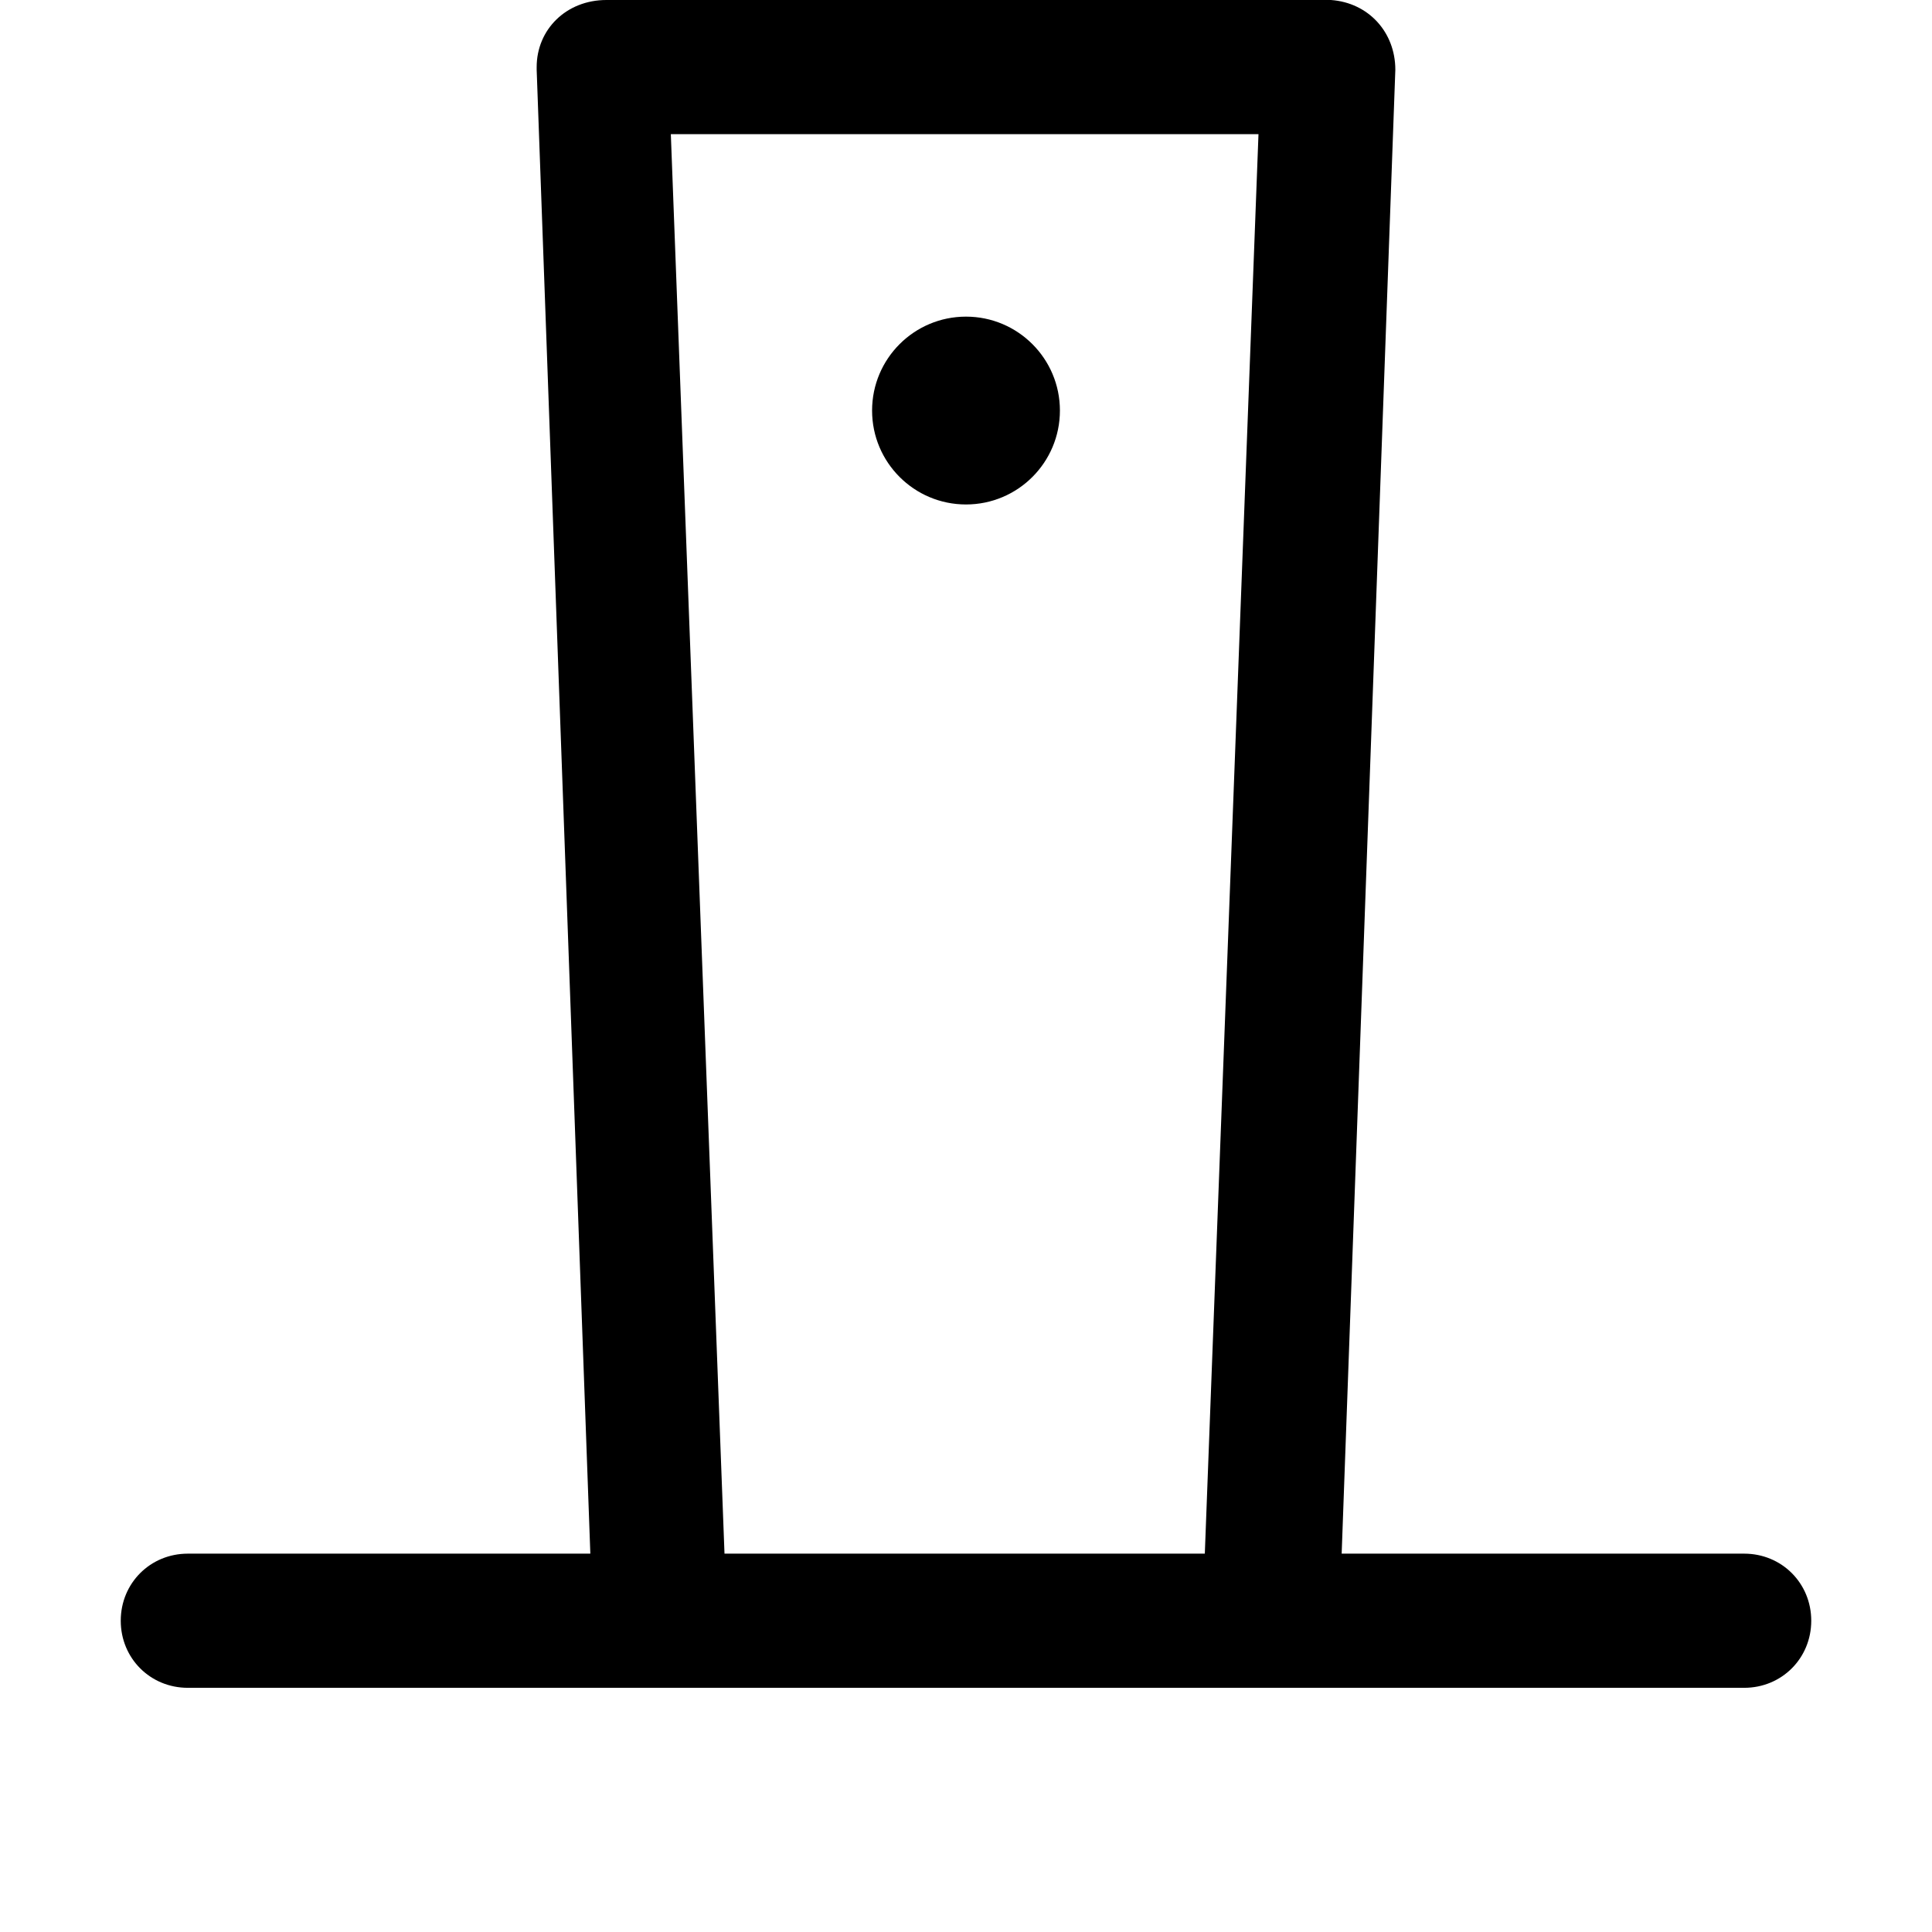 <svg xmlns="http://www.w3.org/2000/svg" viewBox="0 0 72 72"><path d="M65 57.9H50l2-55.3c0-1.4-1-2.5-2.4-2.6 0 0 0 0 0 0h-27C21.1 0 20 1.1 20 2.5c0 0 0 0 0 0.1l2 55.3H7c-1.4 0-2.5 1.1-2.5 2.5s1.1 2.5 2.5 2.5h58c1.4 0 2.5-1.1 2.5-2.5S66.4 57.9 65 57.9L65 57.9zM27 57.9L25 5h21.9l-2 52.9H27z"/><circle cx="36" cy="15.3" r="3.5"/></svg>